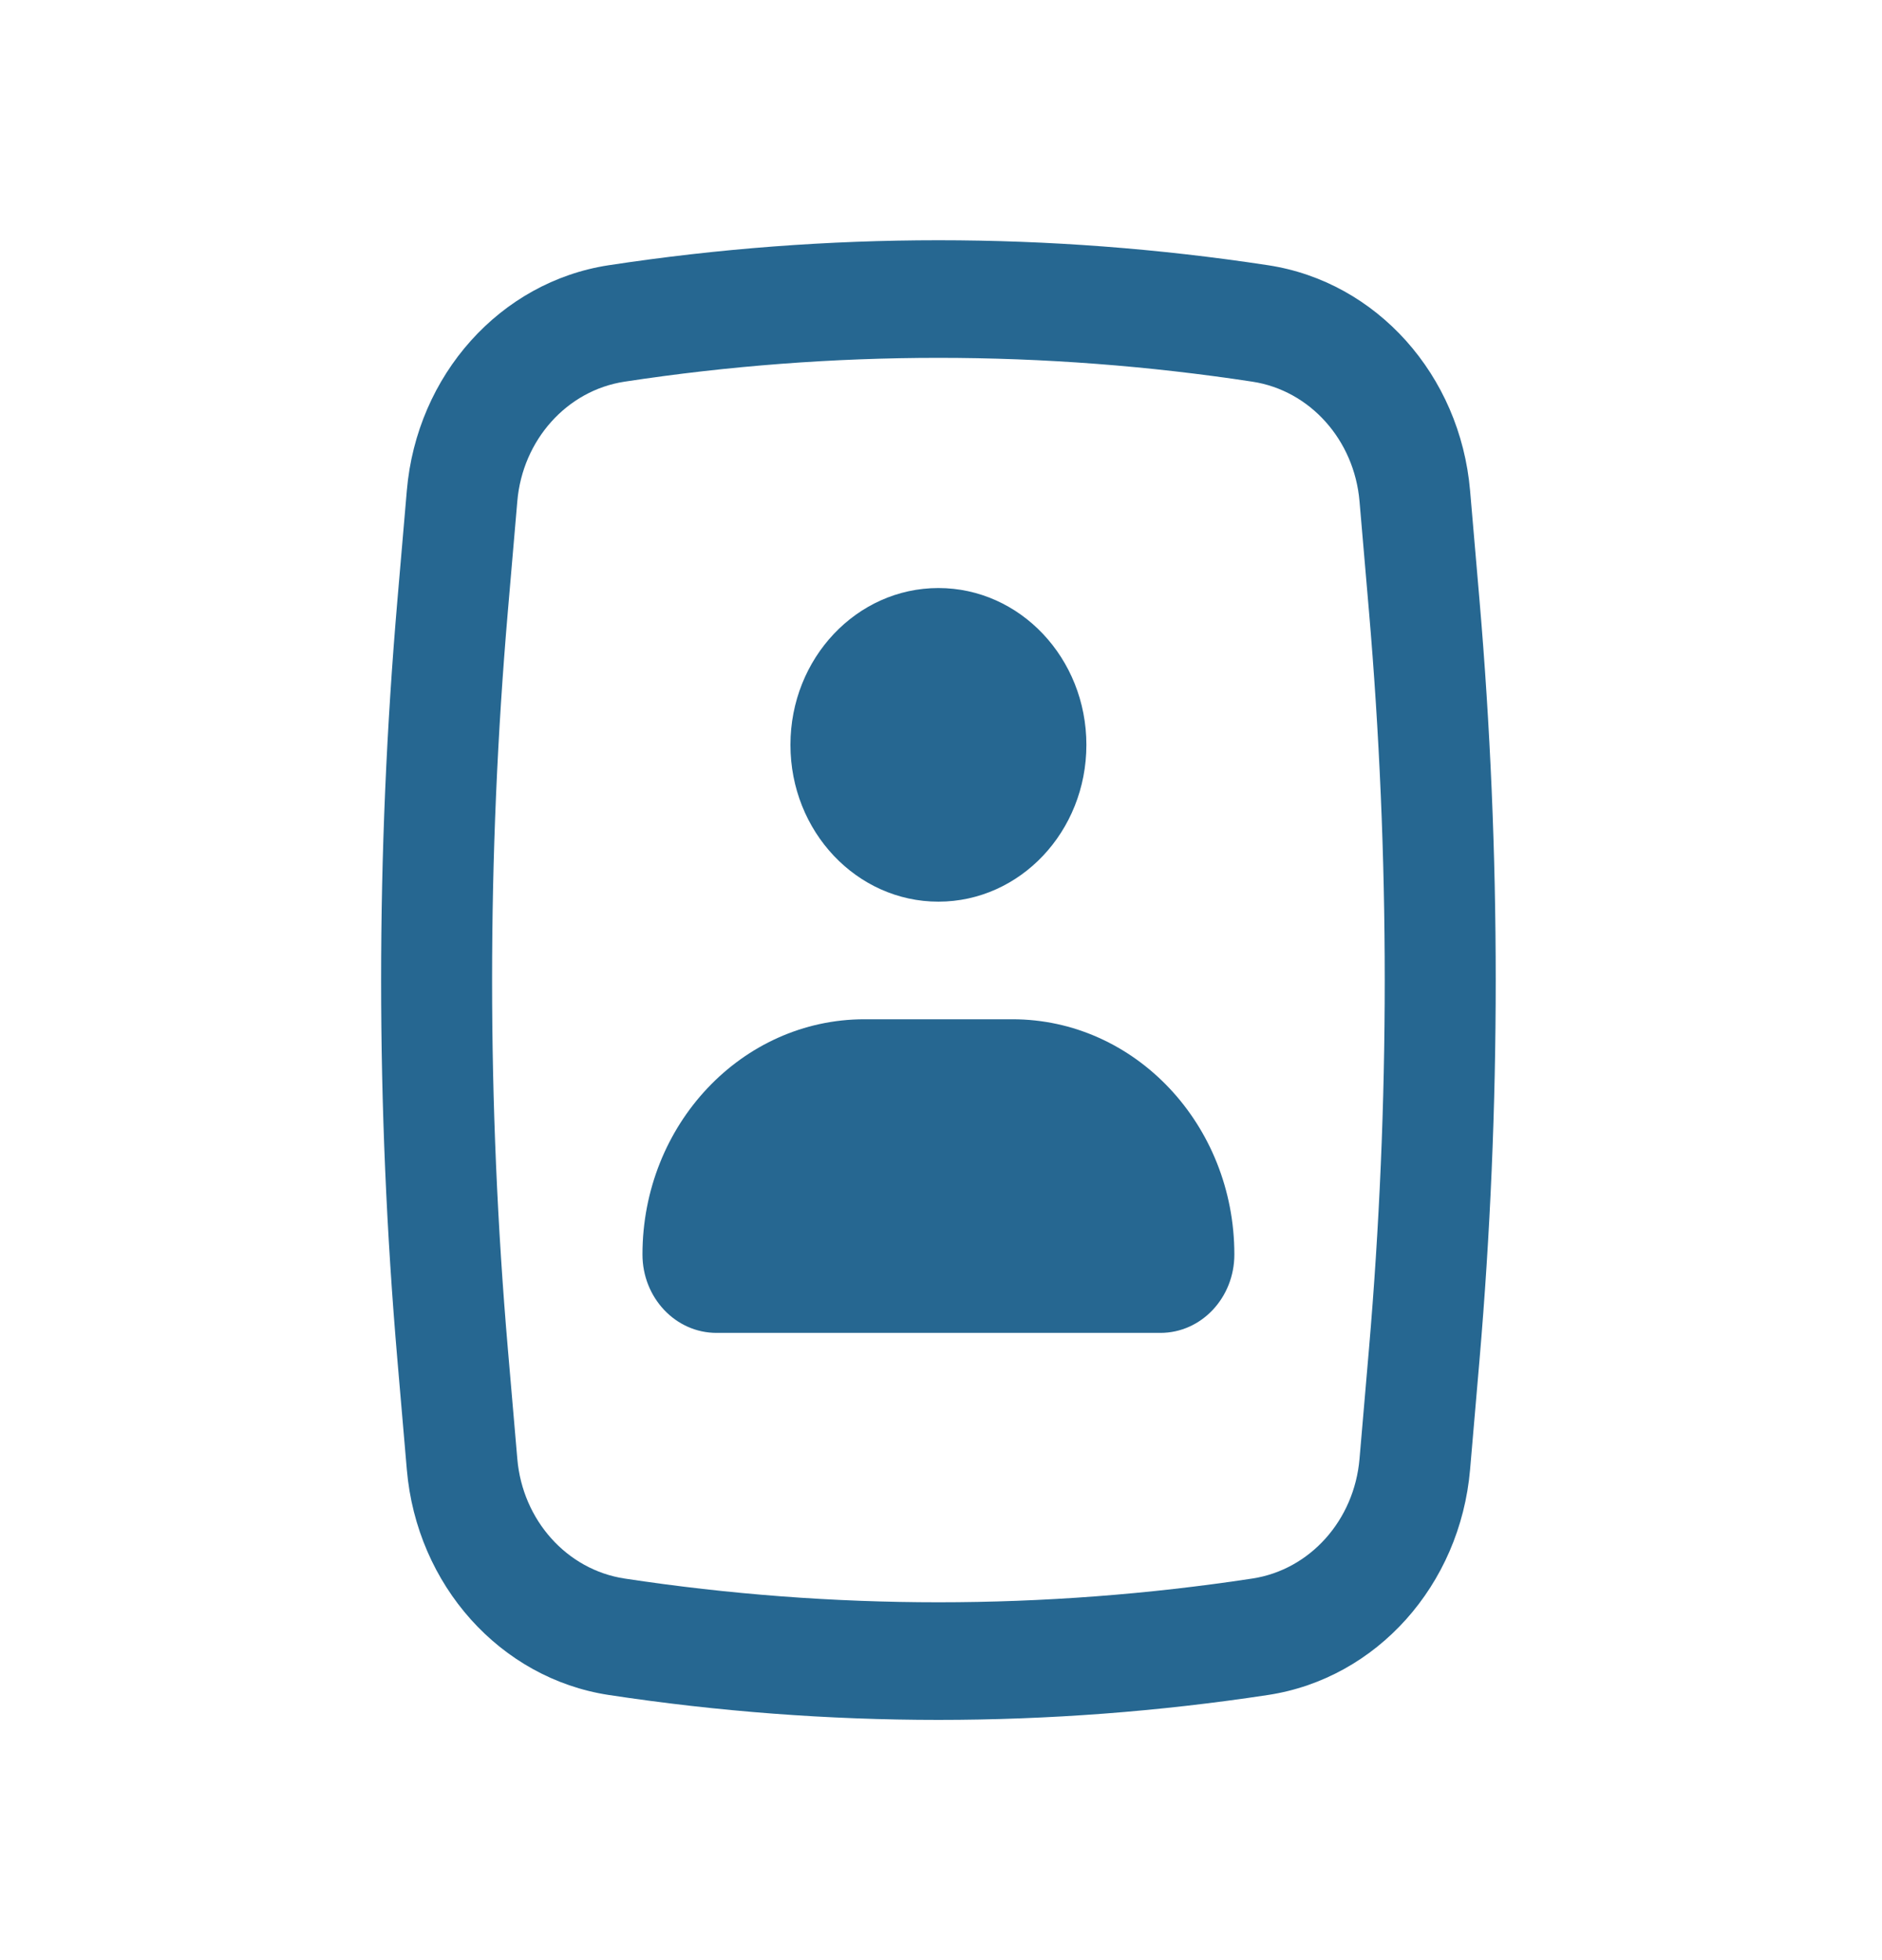 <svg width="24" height="25" viewBox="0 0 24 25" fill="none" xmlns="http://www.w3.org/2000/svg">
<path d="M10.08 9.5C10.08 8.396 10.925 7.5 11.967 7.5C13.009 7.5 13.854 8.396 13.854 9.5C13.854 10.605 13.009 11.5 11.967 11.5C10.925 11.5 10.08 10.605 10.08 9.5Z" fill="#266791"/>
<path d="M11.024 13C9.46 13 8.193 14.344 8.193 16C8.193 16.553 8.616 17 9.137 17H14.798C15.319 17 15.741 16.553 15.741 16C15.741 14.344 14.474 13 12.911 13H11.024Z" fill="#266791"/>
<path fill-rule="evenodd" clip-rule="evenodd" d="M7.762 3.383C10.551 2.958 13.383 2.958 16.172 3.383C17.555 3.594 18.62 4.783 18.747 6.257L18.867 7.653C19.143 10.878 19.143 14.123 18.867 17.348L18.747 18.743C18.62 20.218 17.555 21.407 16.172 21.618C13.383 22.042 10.551 22.042 7.762 21.618C6.38 21.407 5.314 20.218 5.188 18.743L5.068 17.348C4.791 14.123 4.791 10.878 5.068 7.653L5.188 6.257C5.314 4.783 6.38 3.594 7.762 3.383ZM15.971 4.868C13.315 4.463 10.619 4.463 7.964 4.868C7.23 4.98 6.664 5.611 6.597 6.393L6.477 7.789C6.208 10.923 6.208 14.077 6.477 17.212L6.597 18.607C6.664 19.39 7.23 20.021 7.964 20.133C10.619 20.537 13.315 20.537 15.971 20.133C16.705 20.021 17.27 19.39 17.337 18.607L17.457 17.212C17.726 14.077 17.726 10.923 17.457 7.789L17.337 6.393C17.27 5.611 16.705 4.98 15.971 4.868Z" fill="#266791"/>
</svg>
